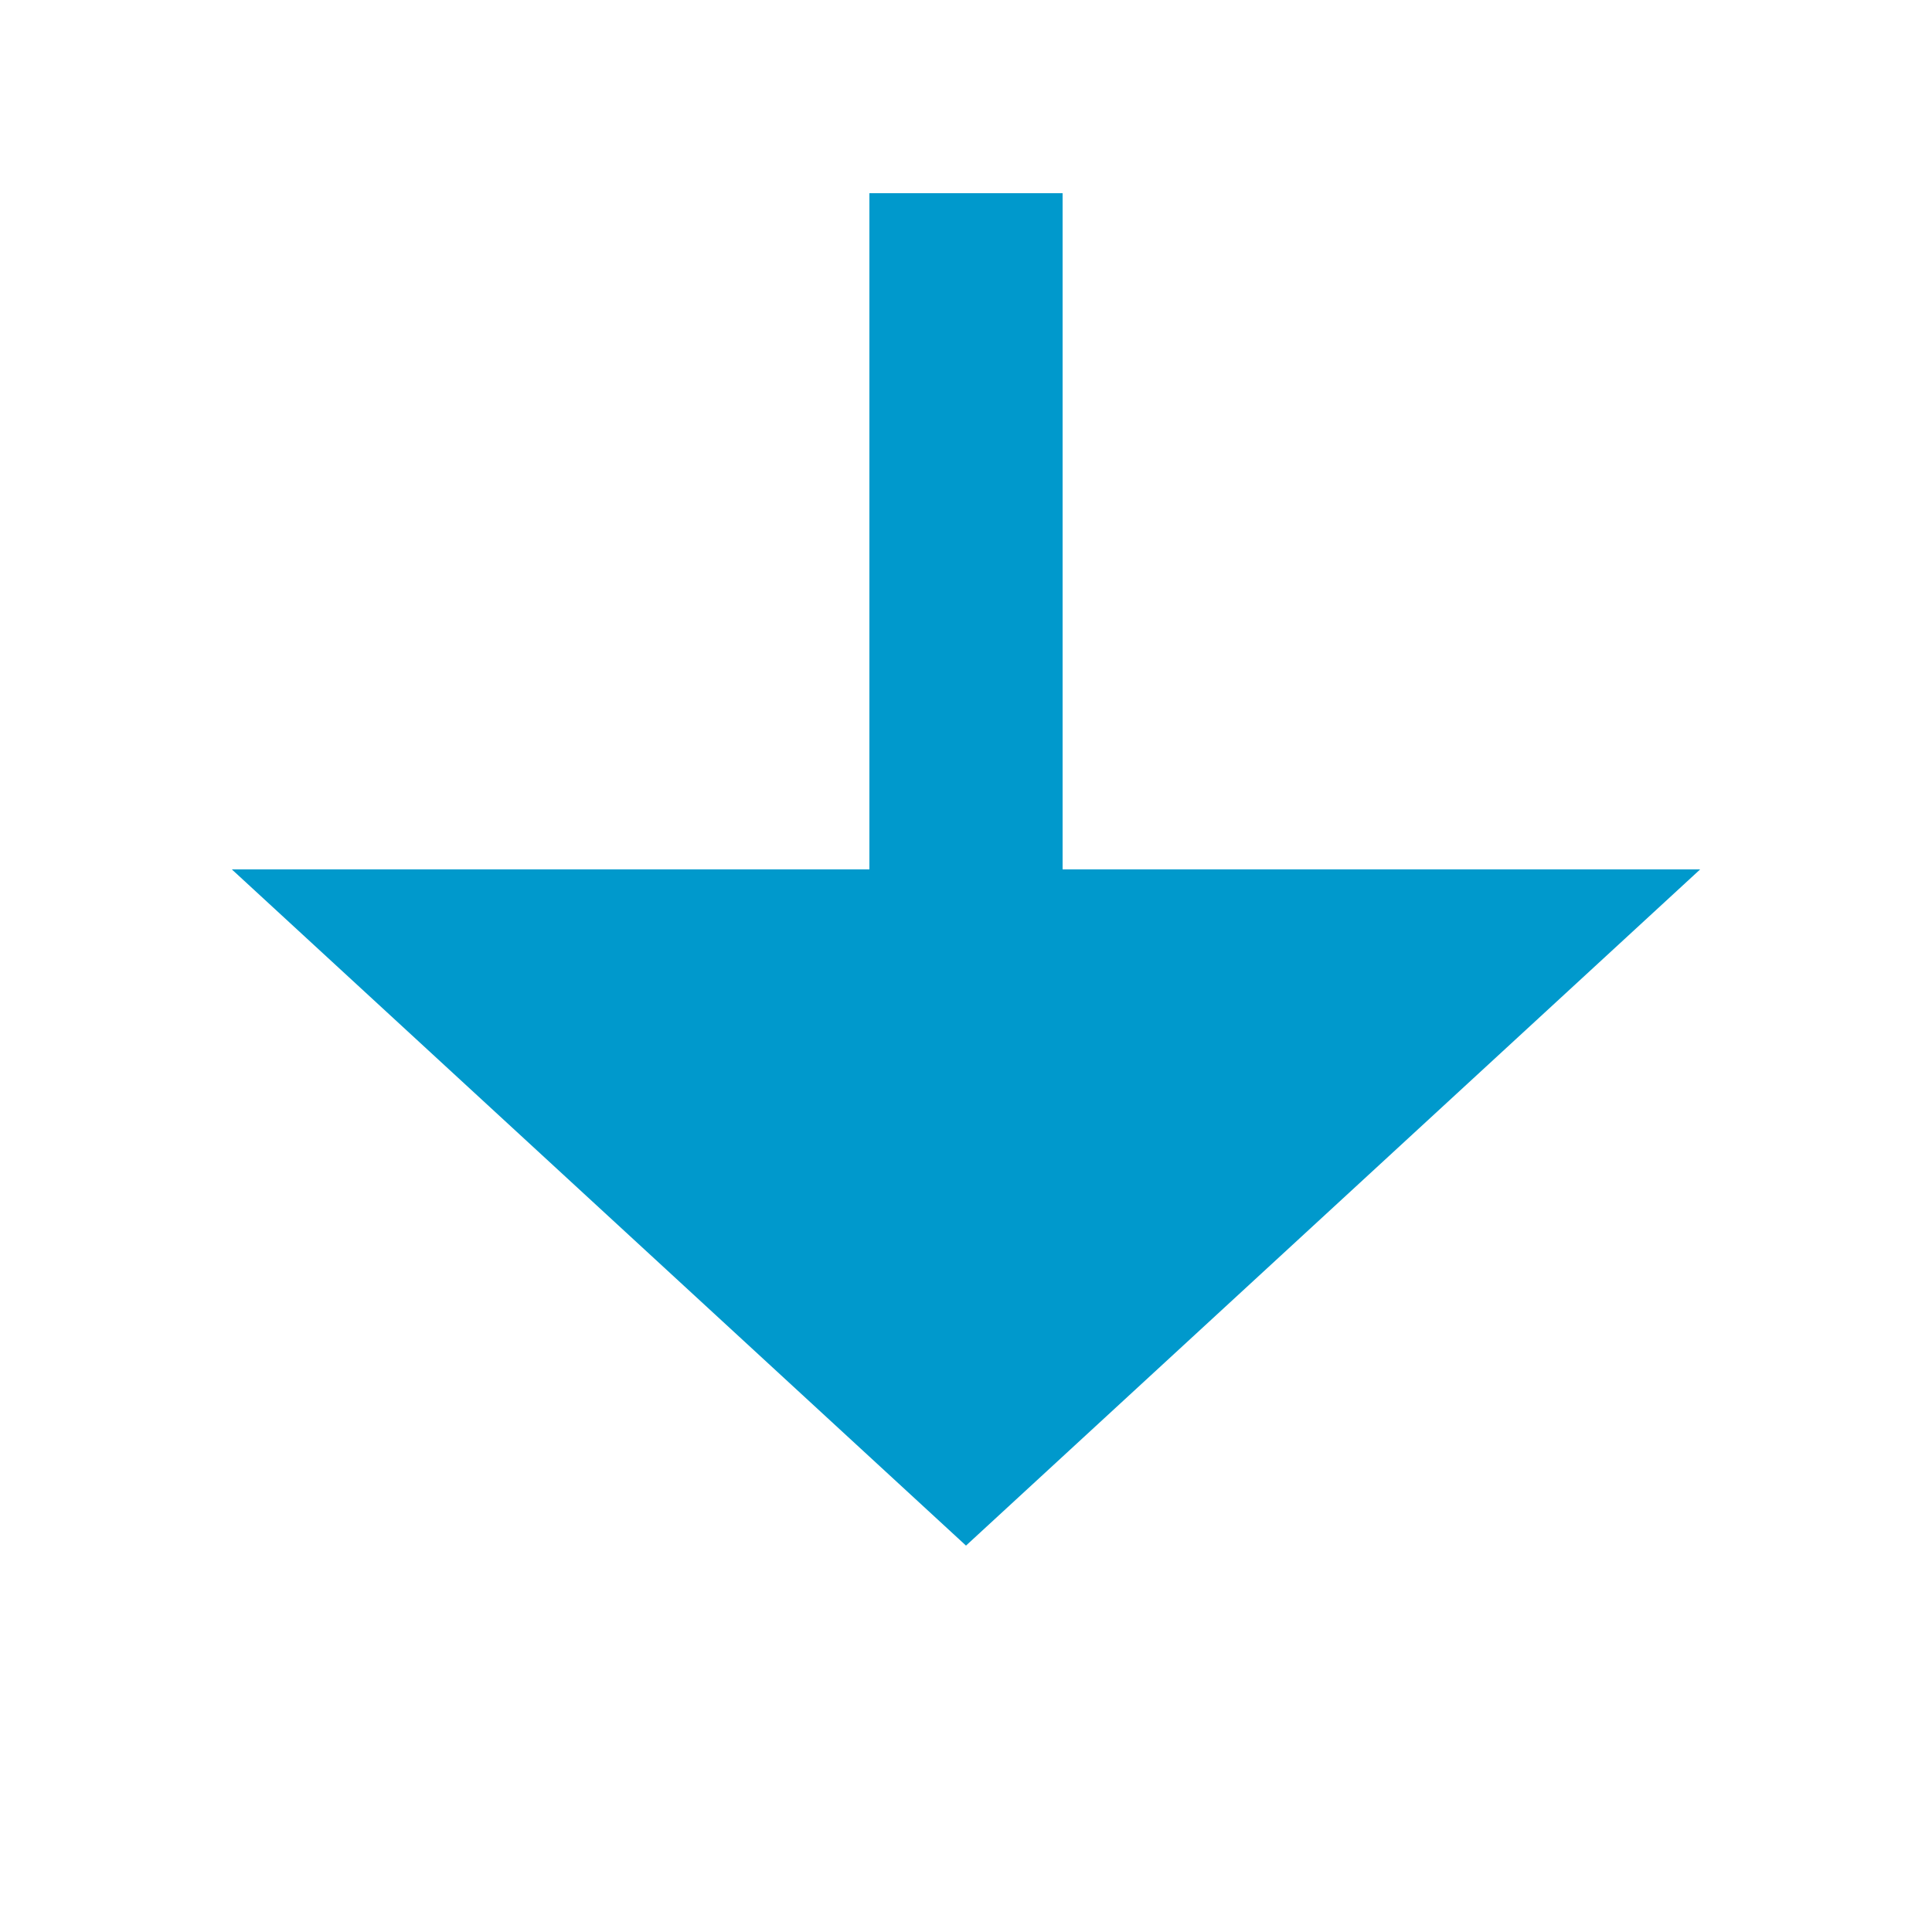 ﻿<?xml version="1.0" encoding="utf-8"?>
<svg version="1.1" xmlns:xlink="http://www.w3.org/1999/xlink" width="20px" height="20px" preserveAspectRatio="xMinYMid meet" viewBox="1976 379  20 18" xmlns="http://www.w3.org/2000/svg">
  <defs>
    <mask fill="white" id="clip66">
      <path d="M 1969.5 355  L 2002.5 355  L 2002.5 380  L 1969.5 380  Z M 1969.5 342  L 2002.5 342  L 2002.5 403  L 1969.5 403  Z " fill-rule="evenodd" />
    </mask>
  </defs>
  <path d="M 1986 355  L 1986 342  M 1986 380  L 1986 388  " stroke-width="2" stroke="#0099cc" fill="none" />
  <path d="M 1978.4 387  L 1986 394  L 1993.6 387  L 1978.4 387  Z " fill-rule="nonzero" fill="#0099cc" stroke="none" mask="url(#clip66)" />
</svg>